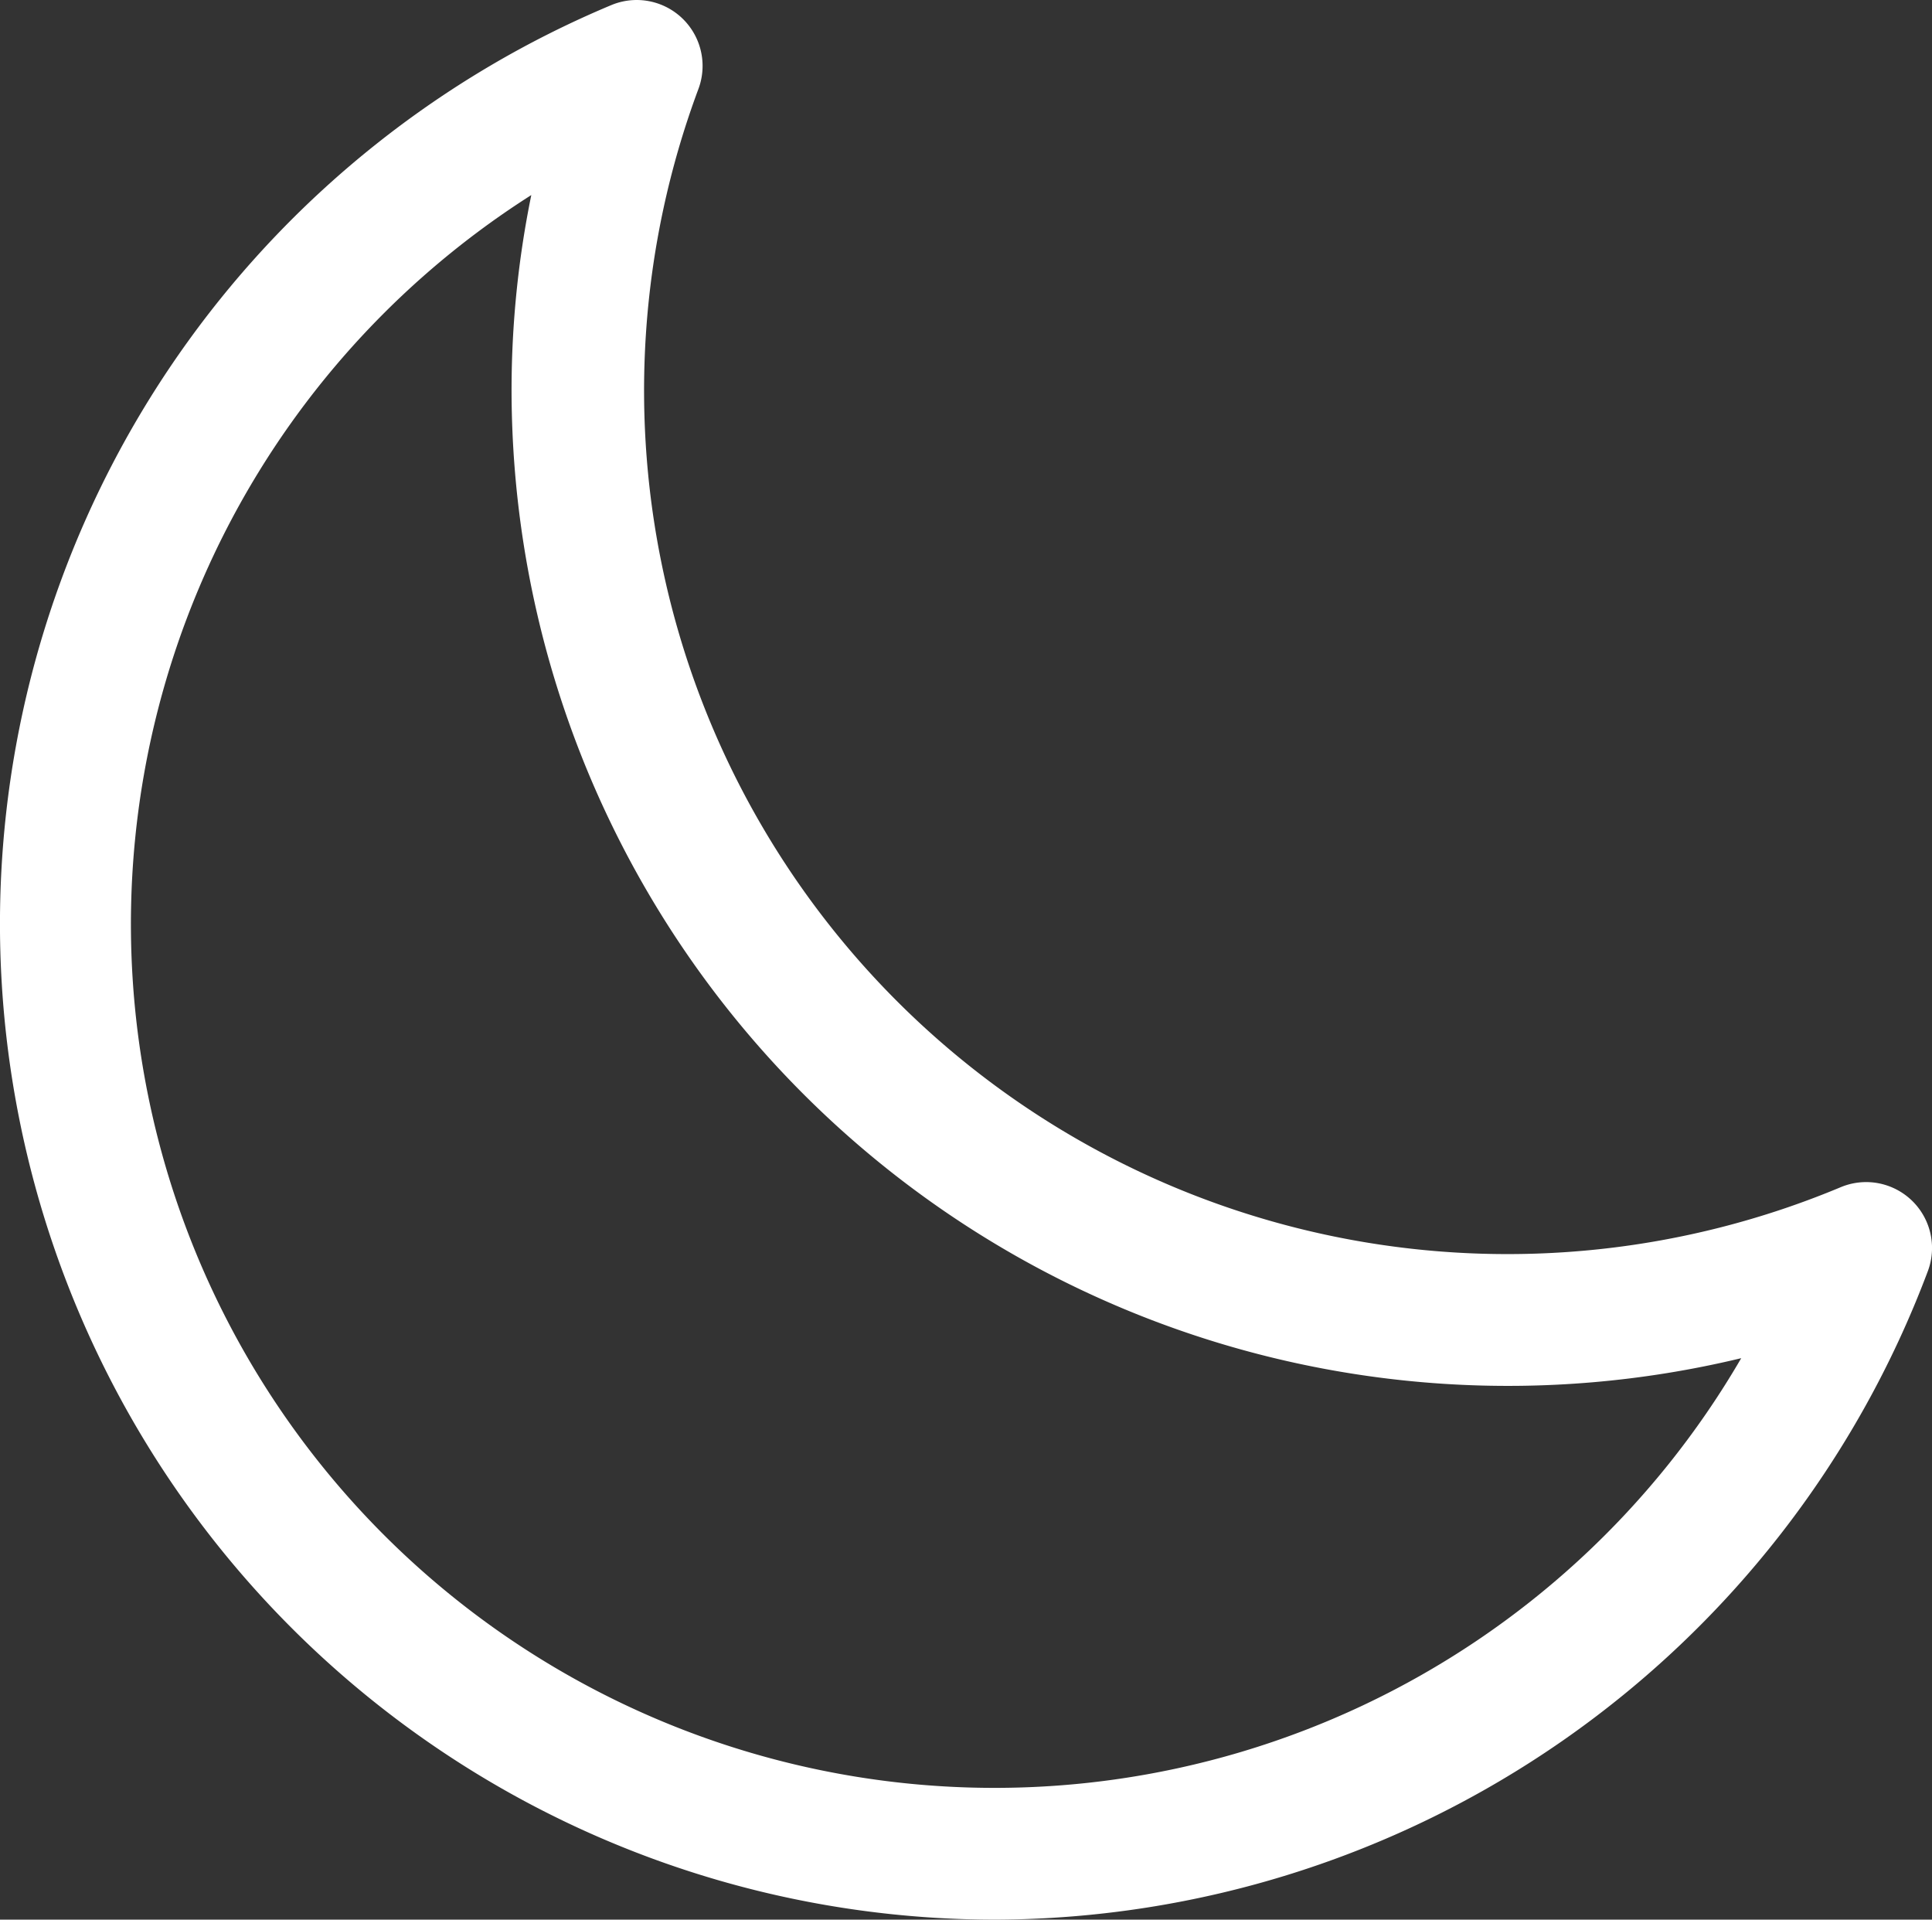 <svg xmlns="http://www.w3.org/2000/svg" width="55" height="54.638" viewBox="0 0 55 54.638">
    <rect x="0" y="0" width="55" height="54.638" fill="#333333" stroke="none"/>
    <g id="Group_60" data-name="Group 60" transform="translate(-4464.966 -514.934)">
        <g id="Group_59" data-name="Group 59" transform="translate(4464.966 514.934)">
            <path id="Path_94" data-name="Path 94" d="M4493.309,569.572a28.345,28.345,0,0,1-10.943-54.492,1.876,1.876,0,0,1,2.483,2.385,24.58,24.58,0,0,0,32.517,31.26,1.876,1.876,0,0,1,2.483,2.385A28.458,28.458,0,0,1,4493.309,569.572Zm-13.218-49.086a24.586,24.586,0,1,0,34.444,33.105,28.363,28.363,0,0,1-35.006-27.554A27.746,27.746,0,0,1,4480.091,520.486Z" transform="translate(-4464.966 -514.934)" fill="#fff"/>
        </g>
    </g>
</svg>

